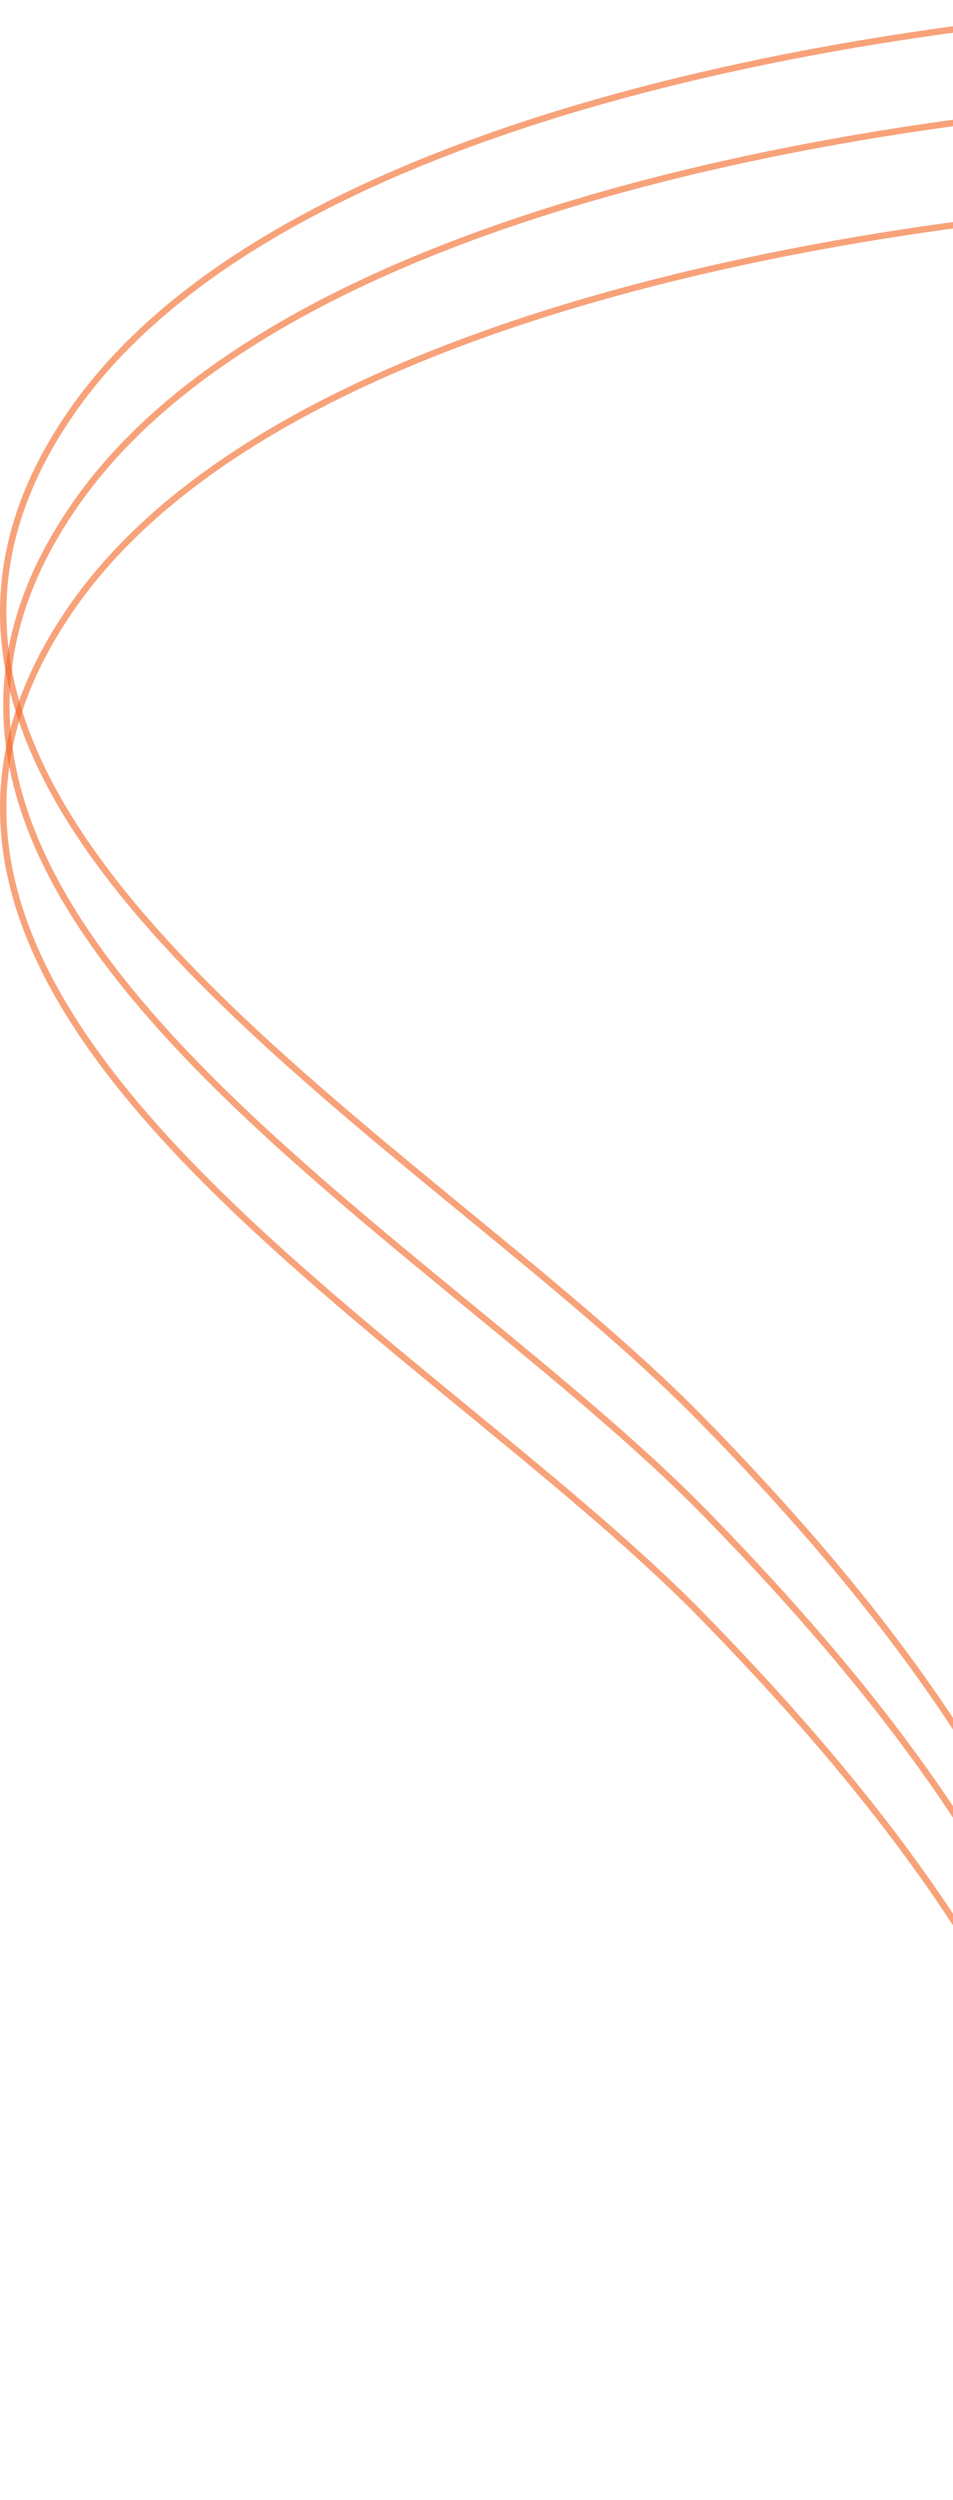 <svg width="297" height="779" viewBox="0 0 297 779" fill="none" xmlns="http://www.w3.org/2000/svg">
<path d="M405.29 62C307.29 62.667 93.69 88.8 23.29 188C-64.71 312 130.29 413 218.79 503.5C307.29 594 354.79 677 350.79 778.5" stroke="#F46522" stroke-opacity="0.6" stroke-width="2"/>
<path d="M406.29 30C308.29 30.667 94.69 56.8 24.29 156C-63.71 280 131.29 381 219.79 471.5C308.29 562 355.79 645 351.79 746.5" stroke="#F46522" stroke-opacity="0.6" stroke-width="2"/>
<path d="M405.29 1C307.29 1.667 93.69 27.8 23.29 127C-64.71 251 130.29 352 218.79 442.5C307.29 533 354.79 616 350.79 717.5" stroke="#F46522" stroke-opacity="0.6" stroke-width="2"/>
</svg>
